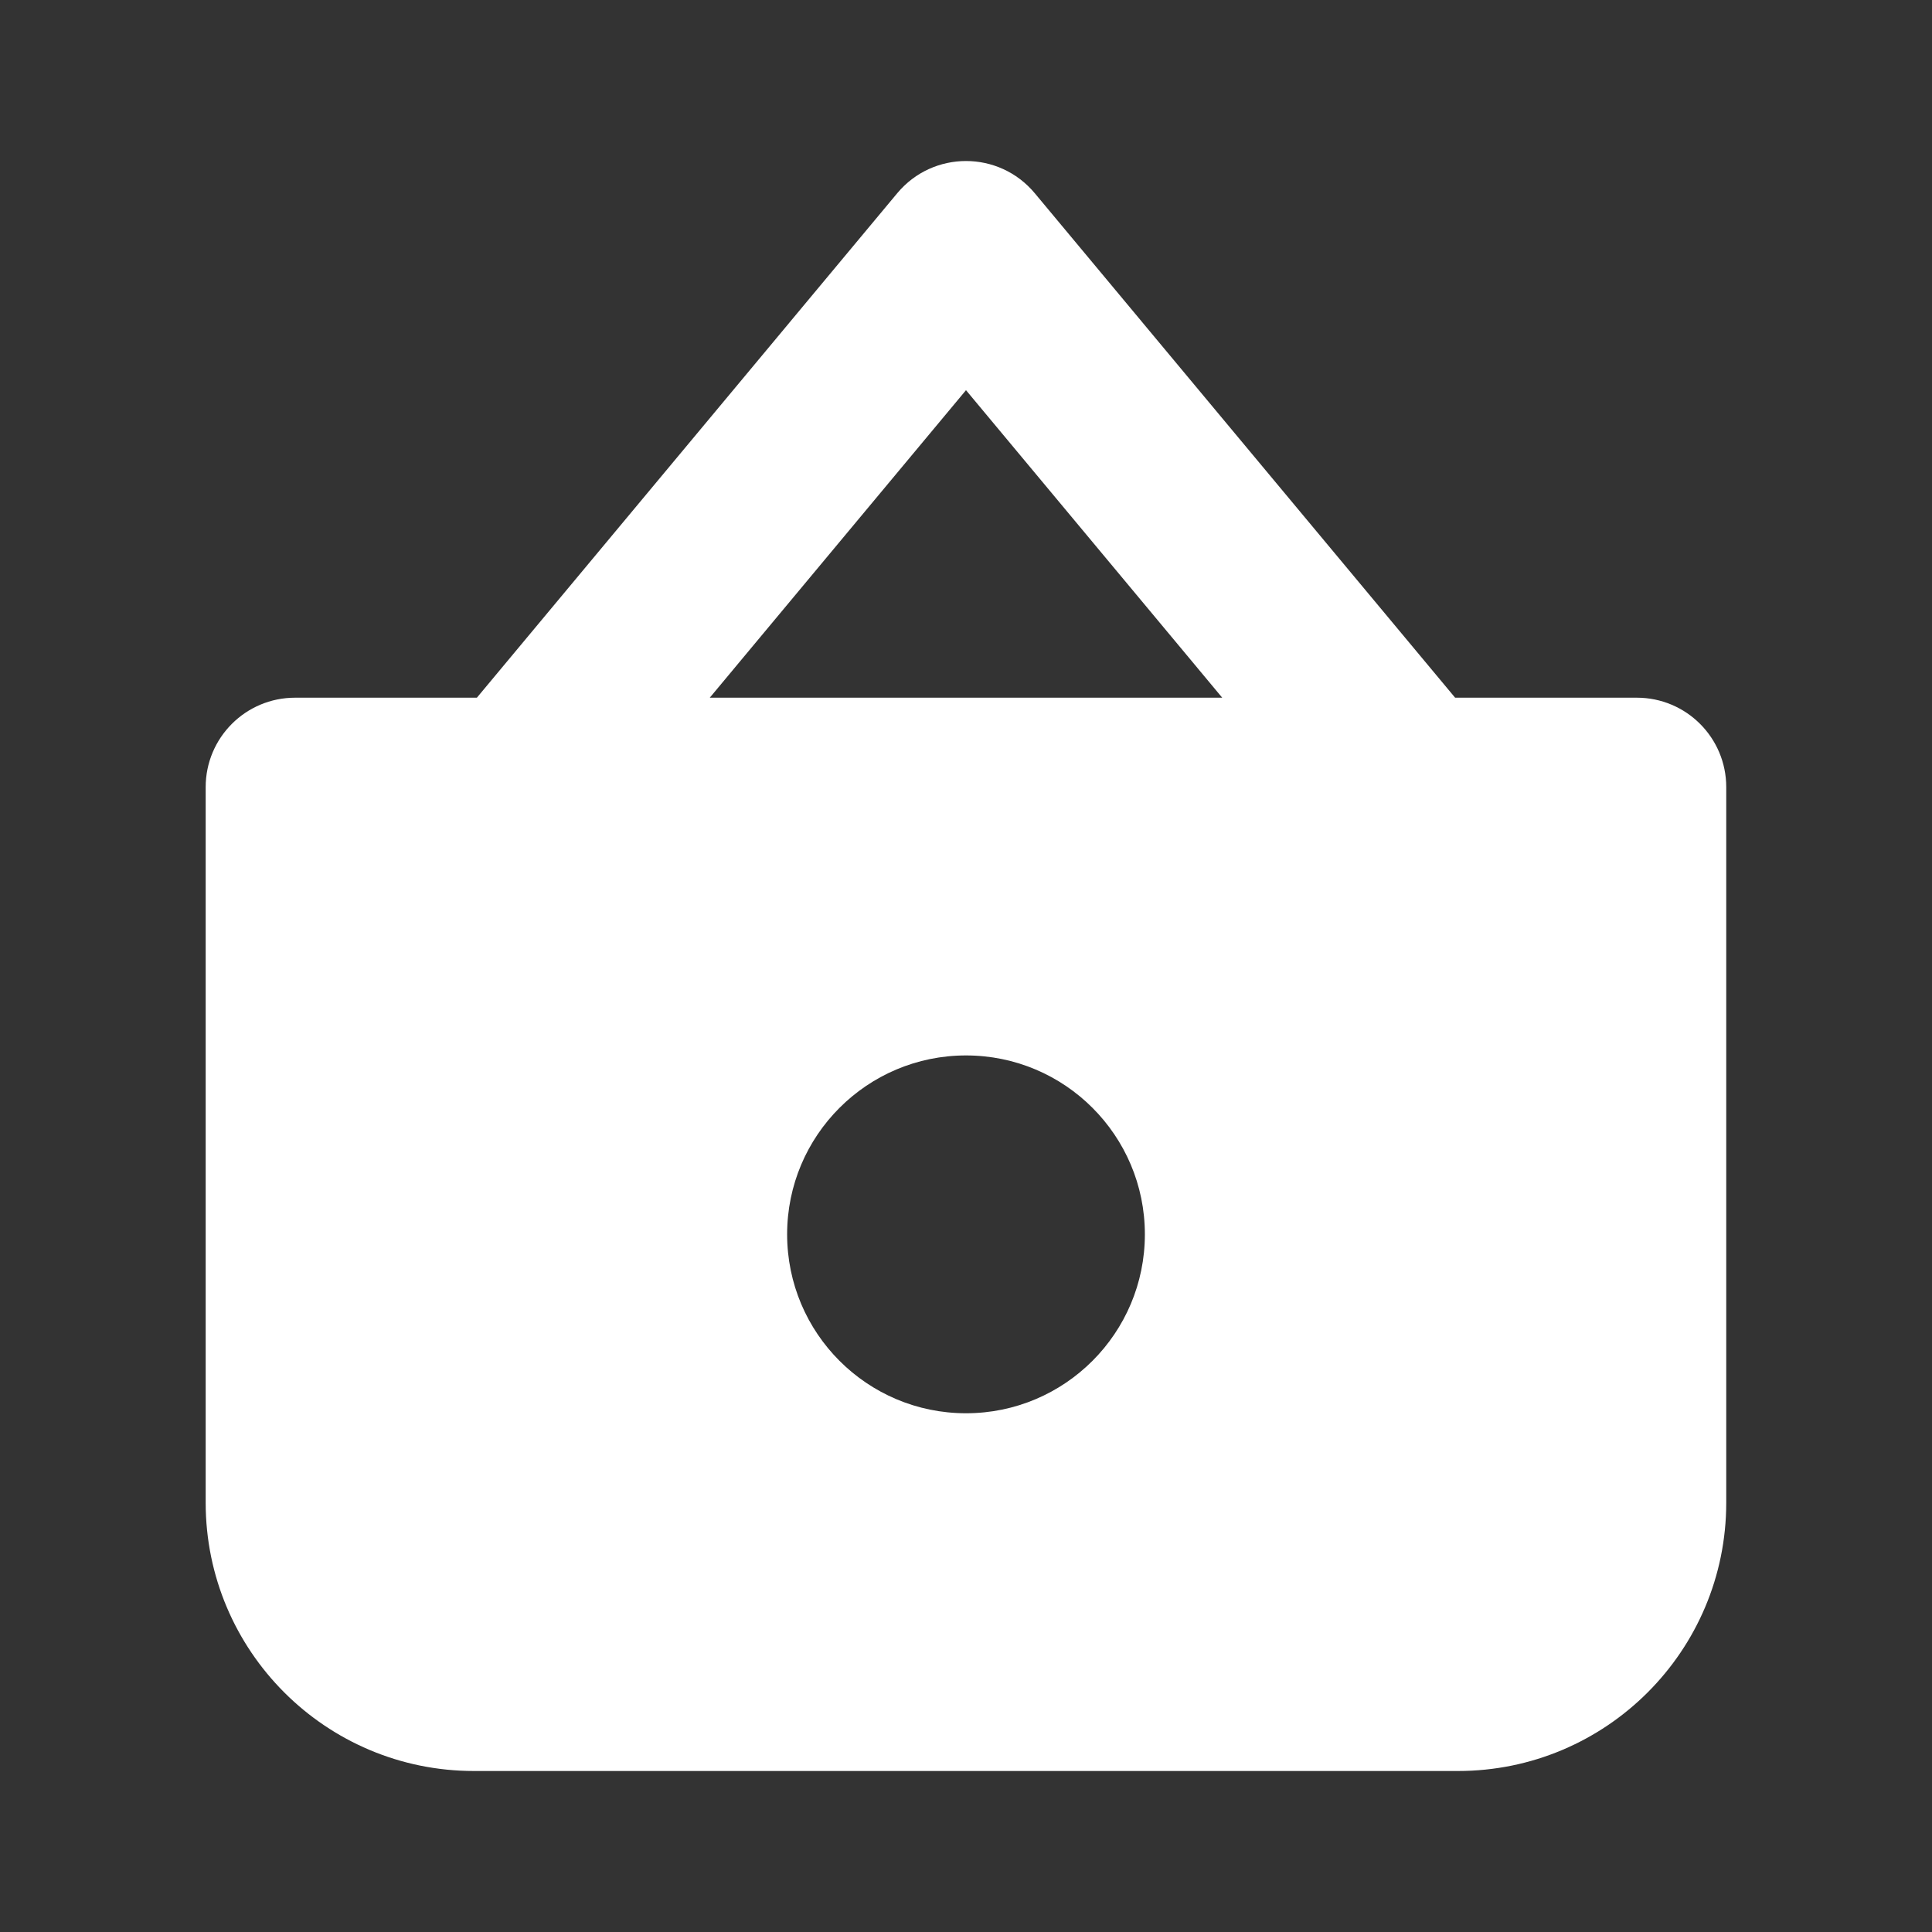 <svg width="24" height="24" viewBox="0 0 24 24" fill="none" xmlns="http://www.w3.org/2000/svg">
<rect x="0" y="0" width="24" height="24" fill="#333333" stroke="none"/>
<path fill-rule="evenodd" clip-rule="evenodd" d="M8.817 8.667L12 4.847L15.183 8.667H8.817ZM5.924 8.667L11.146 2.4C11.591 1.867 12.409 1.867 12.854 2.4L18.076 8.667H20.333C20.947 8.667 21.444 9.164 21.444 9.778V18.667C21.444 20.508 19.952 22 18.111 22H5.888C4.047 22 2.555 20.508 2.555 18.667V9.778C2.555 9.164 3.052 8.667 3.666 8.667H5.924ZM12 17.556C13.227 17.556 14.222 16.561 14.222 15.333C14.222 14.106 13.227 13.111 12 13.111C10.773 13.111 9.778 14.106 9.778 15.333C9.778 16.561 10.773 17.556 12 17.556Z" fill="white"/>
</svg>
